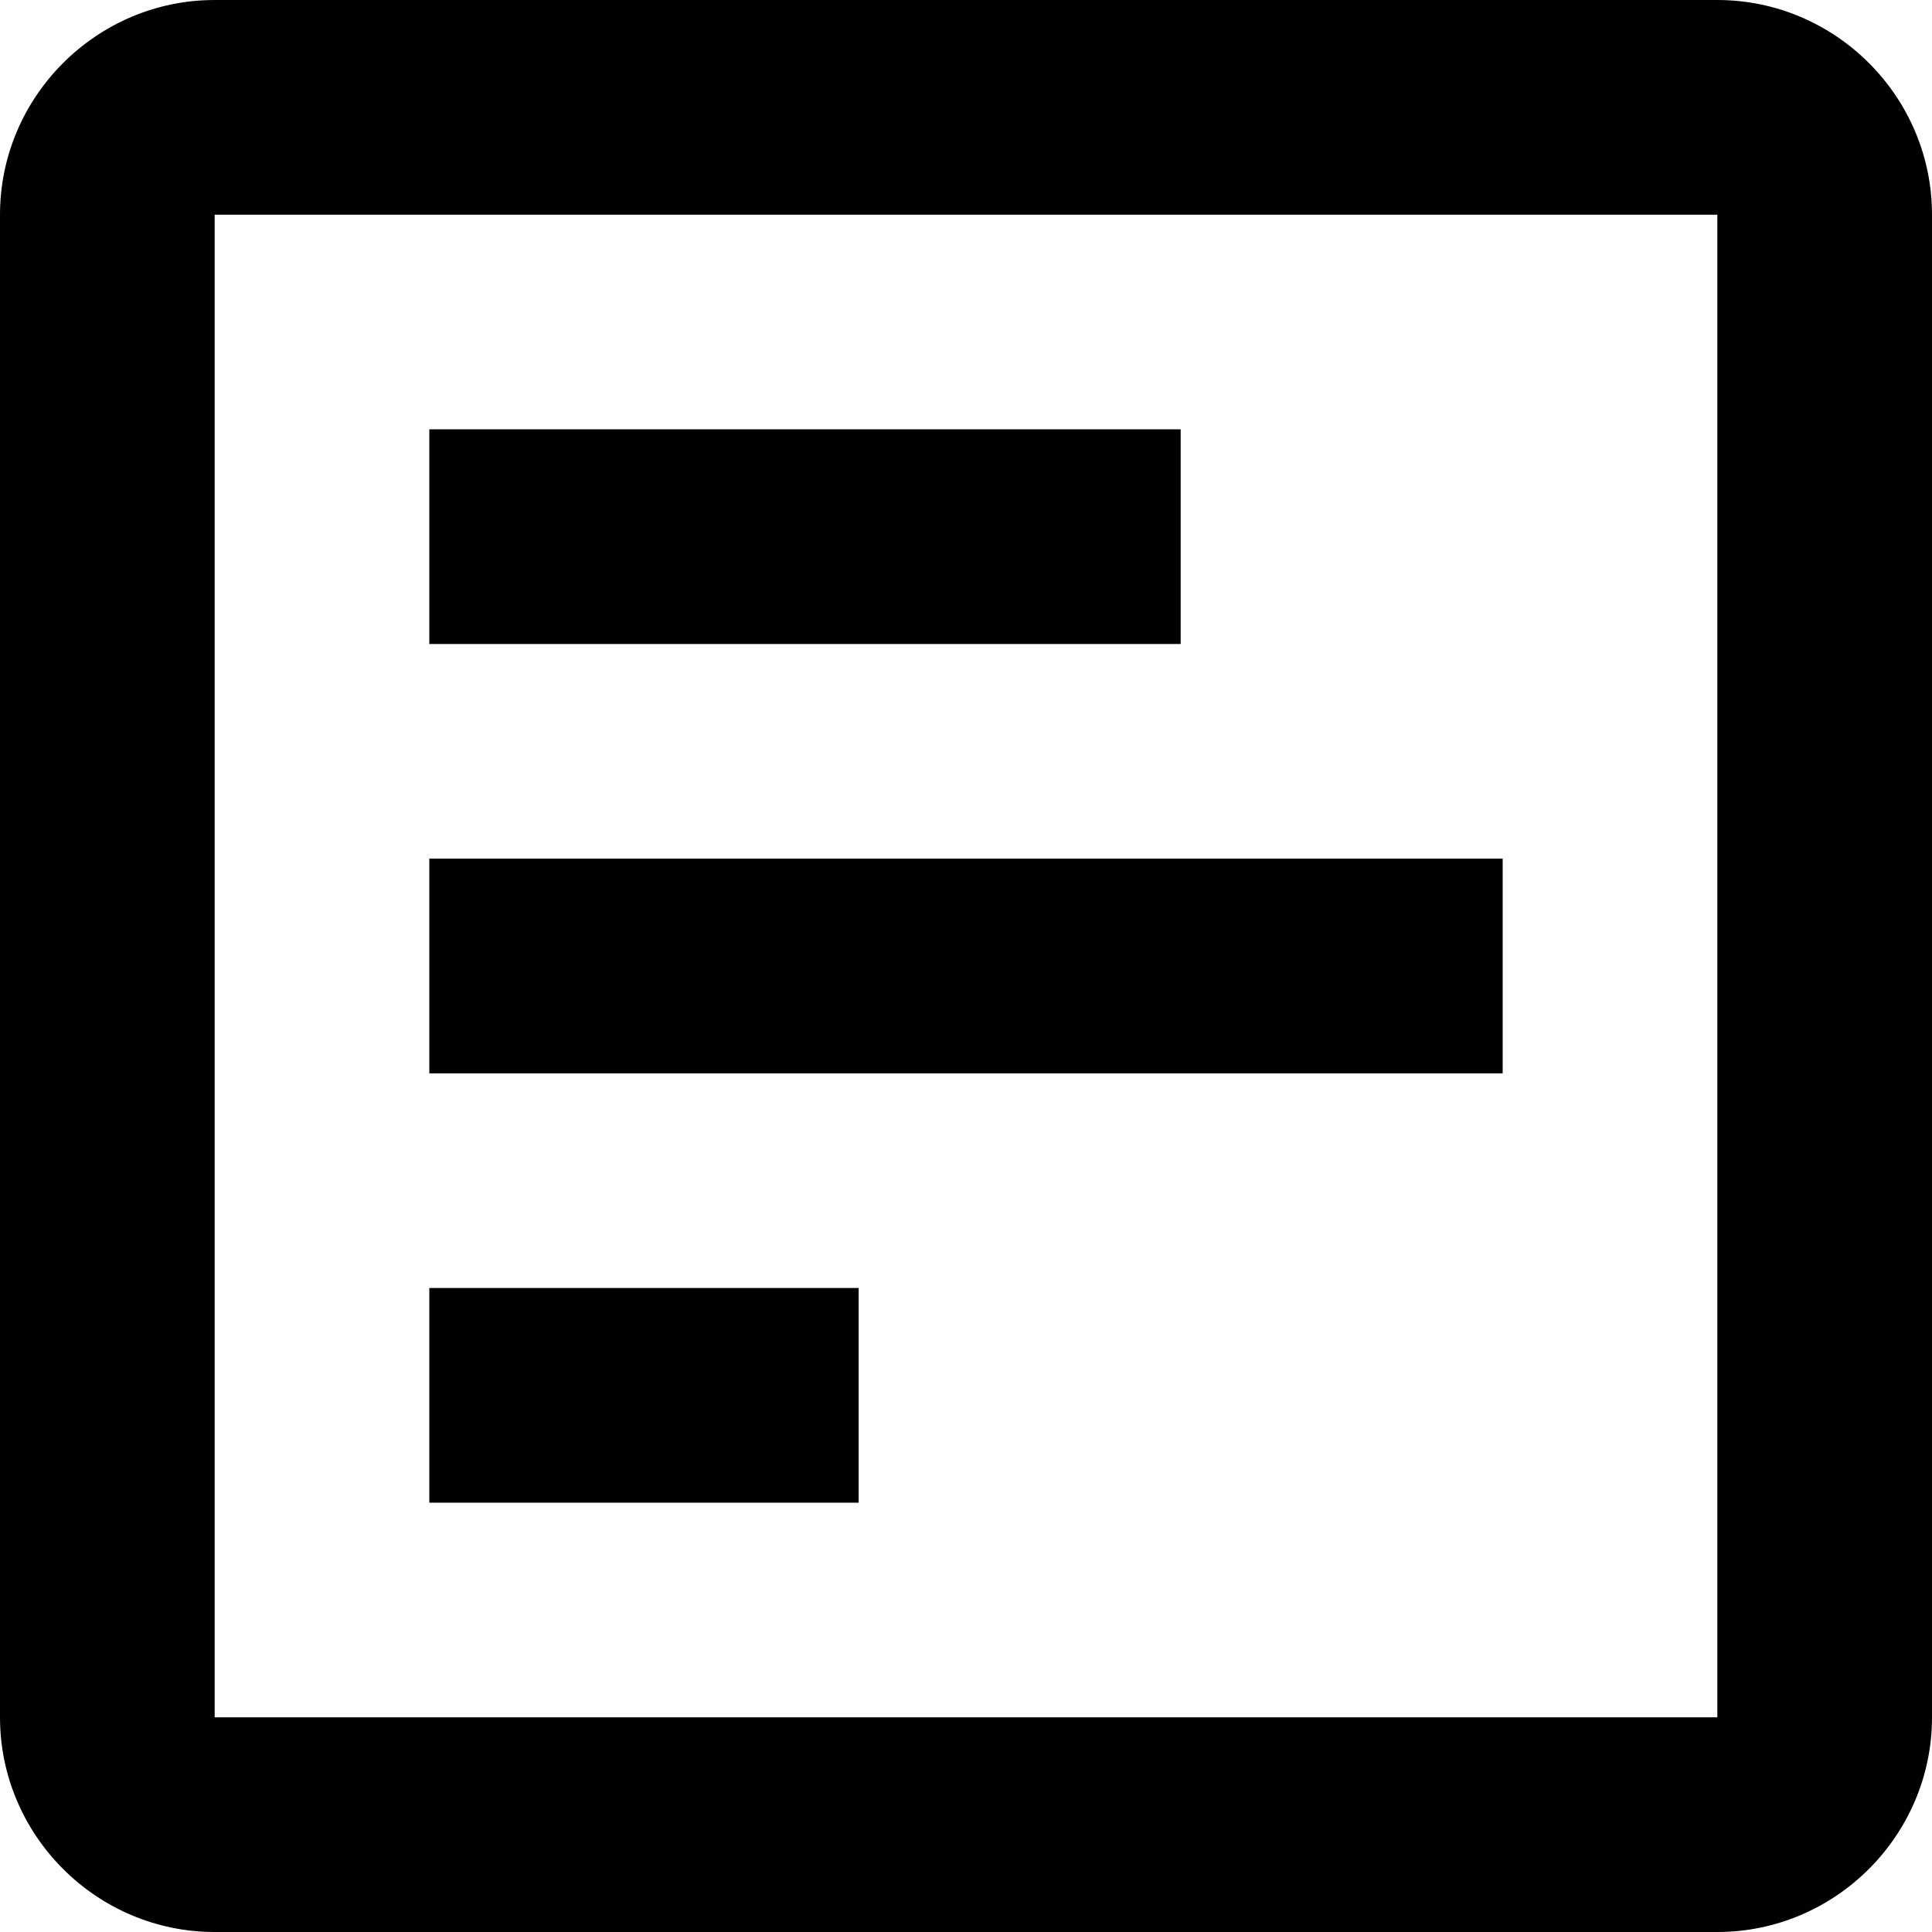 <?xml version="1.0" encoding="UTF-8"?>
<svg width="64" height="64" viewBox="0 0 64 64" fill="currentColor" xmlns="http://www.w3.org/2000/svg">
  <g clip-path="url(#clip0_1816_29610)">
    <path
      d="M64 56.889L64 7.111C64 3.2 60.8 -1.39876e-07 56.889 -3.10837e-07L7.111 -2.48669e-06C3.2 -2.65765e-06 3.67482e-06 3.2 3.50386e-06 7.111L1.328e-06 56.889C1.15704e-06 60.8 3.2 64 7.111 64L56.889 64C60.8 64 64 60.8 64 56.889ZM7.111 56.889L7.111 7.111L56.889 7.111L56.889 56.889L7.111 56.889ZM39.111 14.222L39.111 21.333L14.222 21.333L14.222 14.222L39.111 14.222ZM49.778 28.444L49.778 35.556L14.222 35.556L14.222 28.444L49.778 28.444ZM28.444 42.667L28.444 49.778L14.222 49.778L14.222 42.667L28.444 42.667Z" />
  </g>
  <defs>
    <clipPath id="clip0_1816_29610">
      <rect width="64" height="64" transform="translate(64) rotate(90)" />
    </clipPath>
  </defs>
</svg>